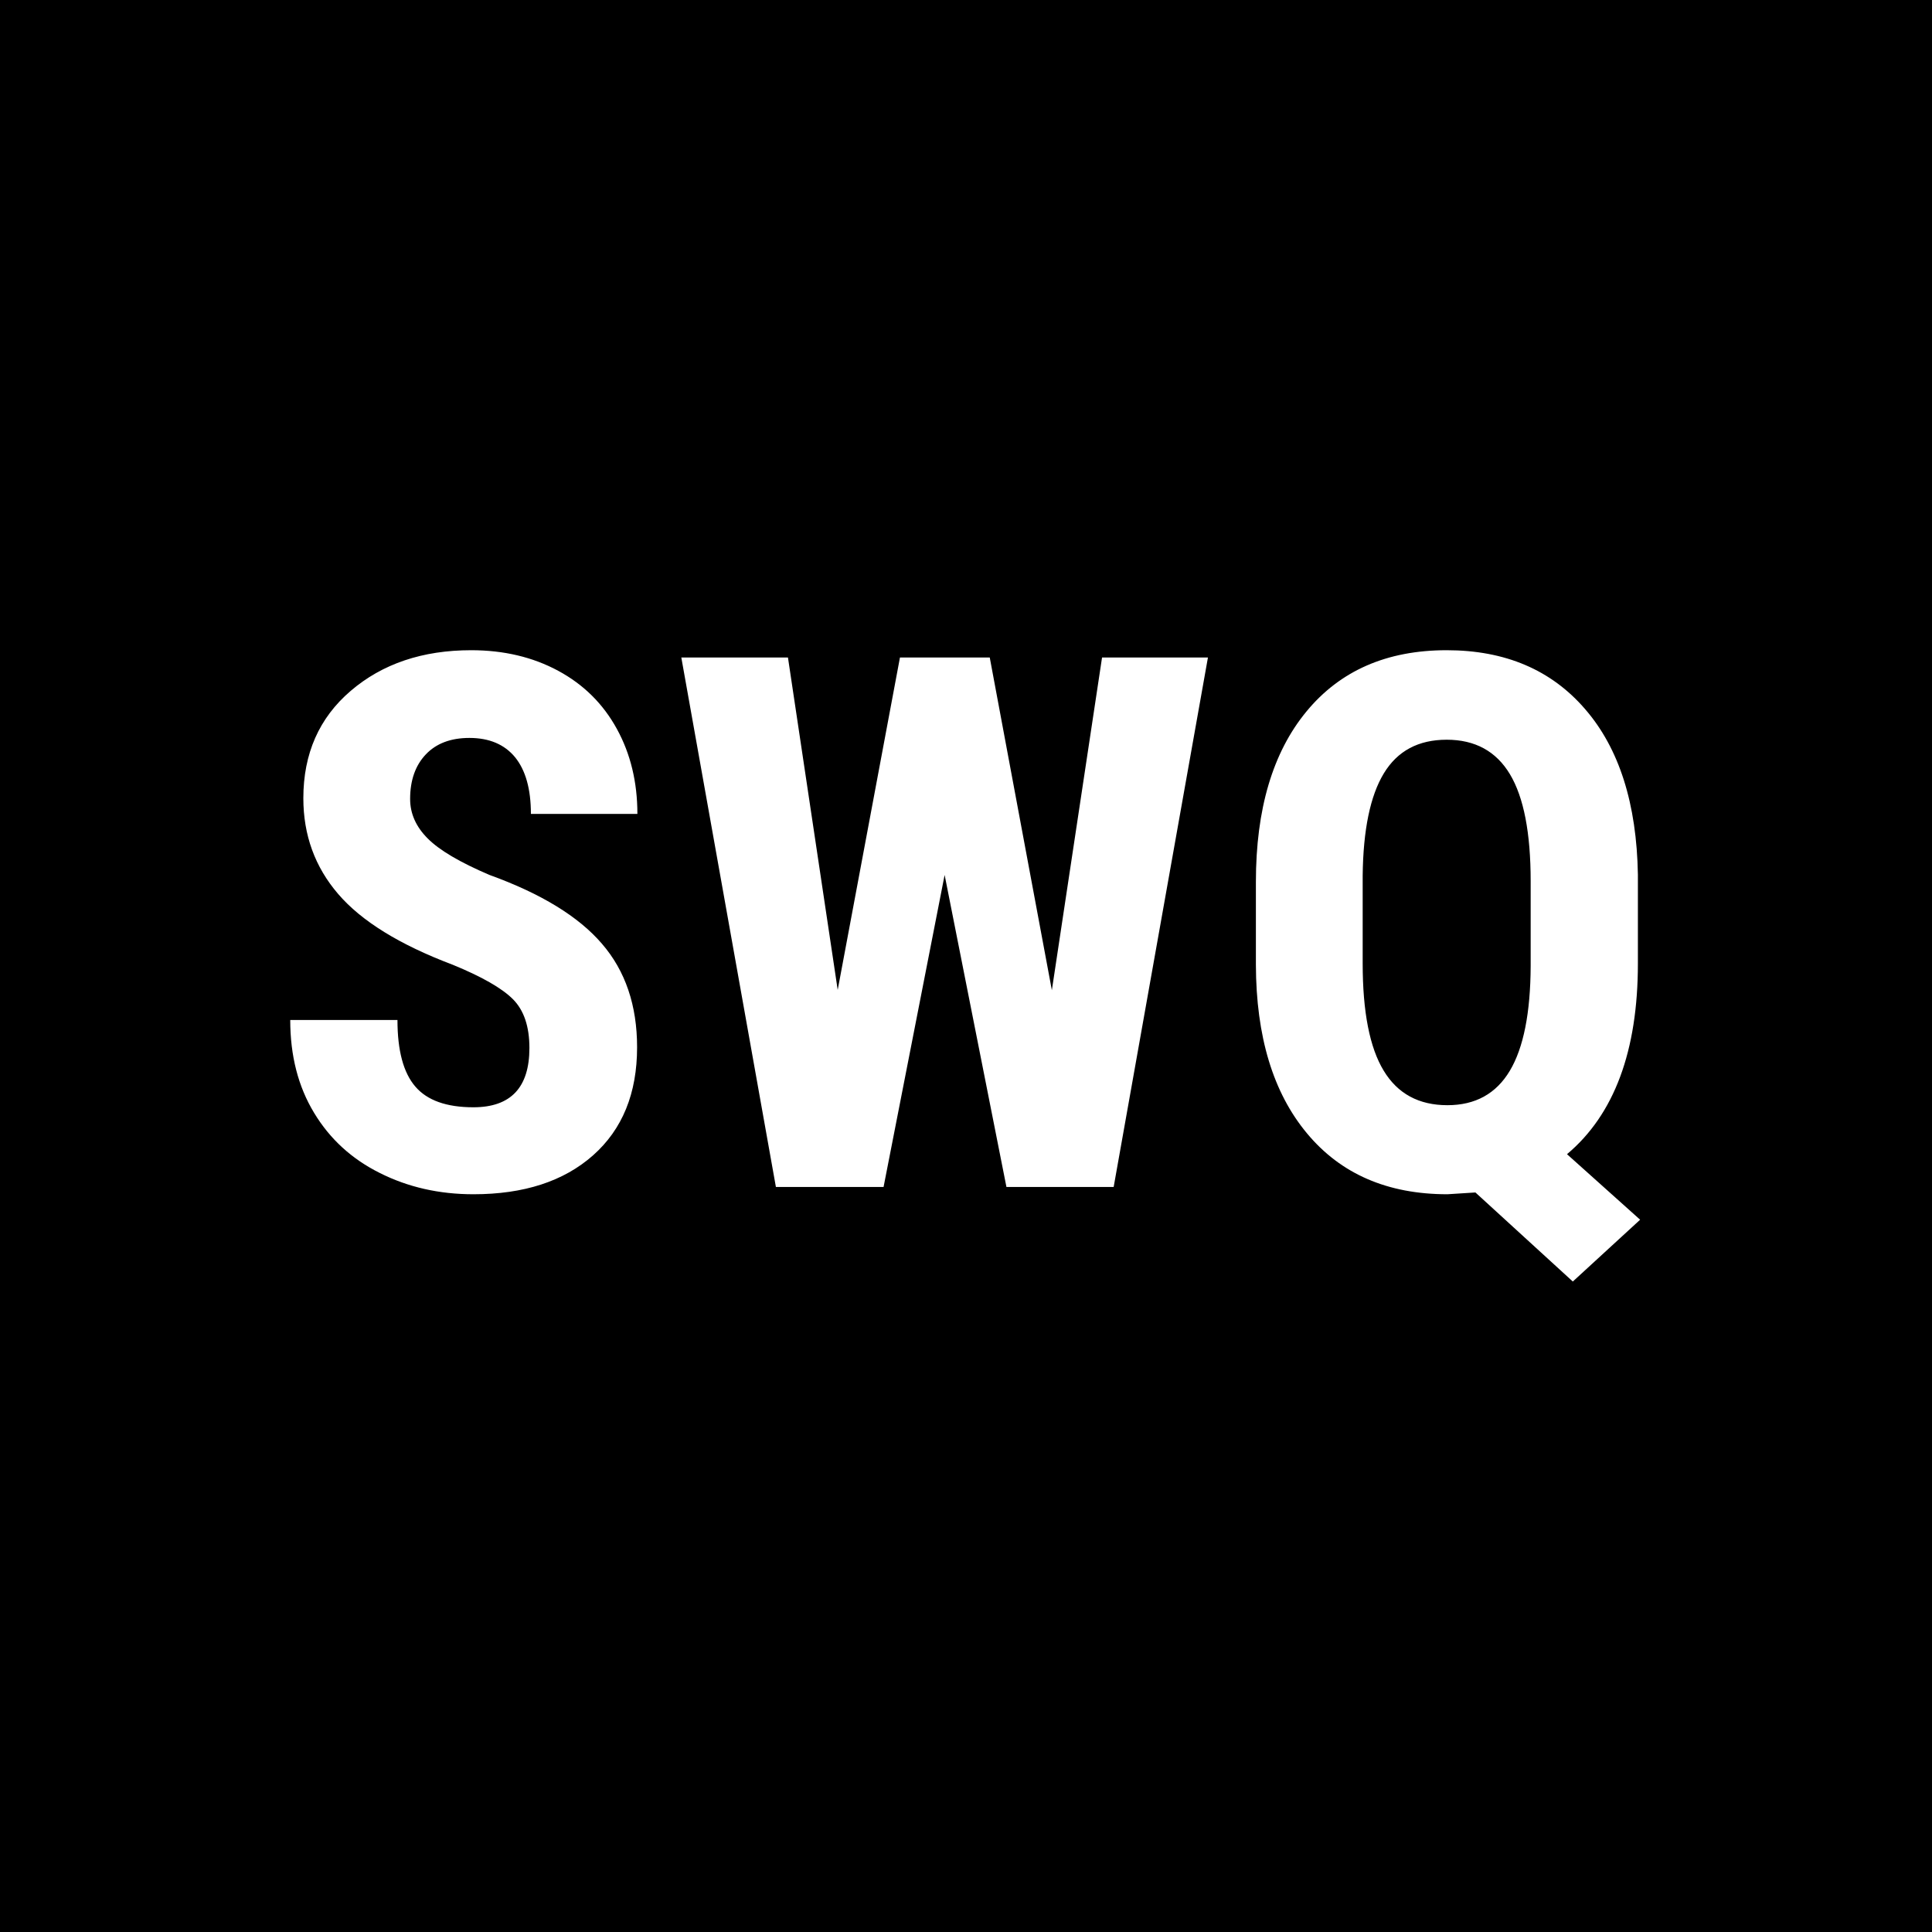 <svg xmlns="http://www.w3.org/2000/svg" version="1.1" xmlns:xlink="http://www.w3.org/1999/xlink" xmlns:svgjs="http://svgjs.dev/svgjs" width="1000" height="1000" viewBox="0 0 1000 1000"><rect width="1000" height="1000" fill="#000000"></rect><g transform="matrix(0.7,0,0,0.7,149.576,336.483)"><svg viewBox="0 0 396 185" data-background-color="#fce44d" preserveAspectRatio="xMidYMid meet" height="467" width="1000" xmlns="http://www.w3.org/2000/svg" xmlns:xlink="http://www.w3.org/1999/xlink"><g id="tight-bounds" transform="matrix(1,0,0,1,0.24,0.038)"><svg viewBox="0 0 395.52 184.924" height="184.924" width="395.52"><g><svg viewBox="0 0 395.52 184.924" height="184.924" width="395.52"><g><svg viewBox="0 0 395.52 184.924" height="184.924" width="395.52"><g><svg viewBox="0 0 395.52 184.924" height="184.924" width="395.52"><g><svg viewBox="0 0 395.52 184.924" height="184.924" width="395.52"><g transform="matrix(1,0,0,1,0,0)"><svg width="395.52" viewBox="1.81 -36.04 90.64 42.39" height="184.924" data-palette-color="#374151"><path d="M17.87-9.33L17.87-9.33Q17.87-11.5 16.76-12.61 15.65-13.72 12.72-14.92L12.72-14.92Q7.37-16.94 5.03-19.67 2.69-22.39 2.69-26.1L2.69-26.1Q2.69-30.59 5.87-33.31 9.06-36.04 13.96-36.04L13.96-36.04Q17.24-36.04 19.8-34.66 22.36-33.28 23.74-30.76 25.12-28.25 25.12-25.05L25.12-25.05 17.97-25.05Q17.97-27.54 16.91-28.85 15.84-30.15 13.84-30.15L13.84-30.15Q11.96-30.15 10.91-29.04 9.86-27.93 9.86-26.05L9.86-26.05Q9.86-24.58 11.04-23.4 12.21-22.22 15.19-20.95L15.19-20.95Q20.39-19.07 22.74-16.33 25.1-13.6 25.1-9.38L25.1-9.38Q25.1-4.74 22.14-2.12 19.19 0.49 14.11 0.49L14.11 0.49Q10.67 0.49 7.84-0.93 5-2.34 3.41-4.98 1.81-7.62 1.81-11.21L1.81-11.21 9.01-11.21Q9.01-8.13 10.21-6.74 11.4-5.35 14.11-5.35L14.11-5.35Q17.87-5.35 17.87-9.33ZM48.78-35.55L52.95-13.21 56.32-35.55 63.43-35.55 57.1 0 49.9 0 45.75-20.95 41.65 0 34.42 0 28.07-35.55 35.23-35.55 38.57-13.23 42.75-35.55 48.78-35.55ZM92.3-20.97L92.3-15.01Q92.3-6.2 87.54-2.2L87.54-2.2 92.45 2.2 87.93 6.35 81.39 0.37 79.51 0.49Q73.48 0.49 70.08-3.6 66.67-7.69 66.65-14.92L66.65-14.92 66.65-20.48Q66.65-27.81 70.04-31.92 73.43-36.04 79.46-36.04L79.46-36.04Q85.35-36.04 88.76-32.08 92.18-28.13 92.3-20.97L92.3-20.97ZM85.1-14.84L85.1-20.53Q85.1-25.39 83.71-27.71 82.32-30.03 79.46-30.03 76.61-30.03 75.24-27.77 73.87-25.51 73.82-20.9L73.82-20.9 73.82-15.01Q73.82-10.13 75.23-7.81 76.63-5.49 79.51-5.49L79.51-5.49Q82.32-5.49 83.7-7.8 85.08-10.11 85.1-14.84L85.1-14.84Z" opacity="1" transform="matrix(1,0,0,1,0,0)" fill="#ffffff" class="undefined-text-0" data-fill-palette-color="primary" id="text-0"></path></svg></g></svg></g></svg></g></svg></g><g></g></svg></g><defs></defs></svg><rect width="395.52" height="184.924" fill="none" stroke="none" visibility="hidden"></rect></g></svg></g></svg>